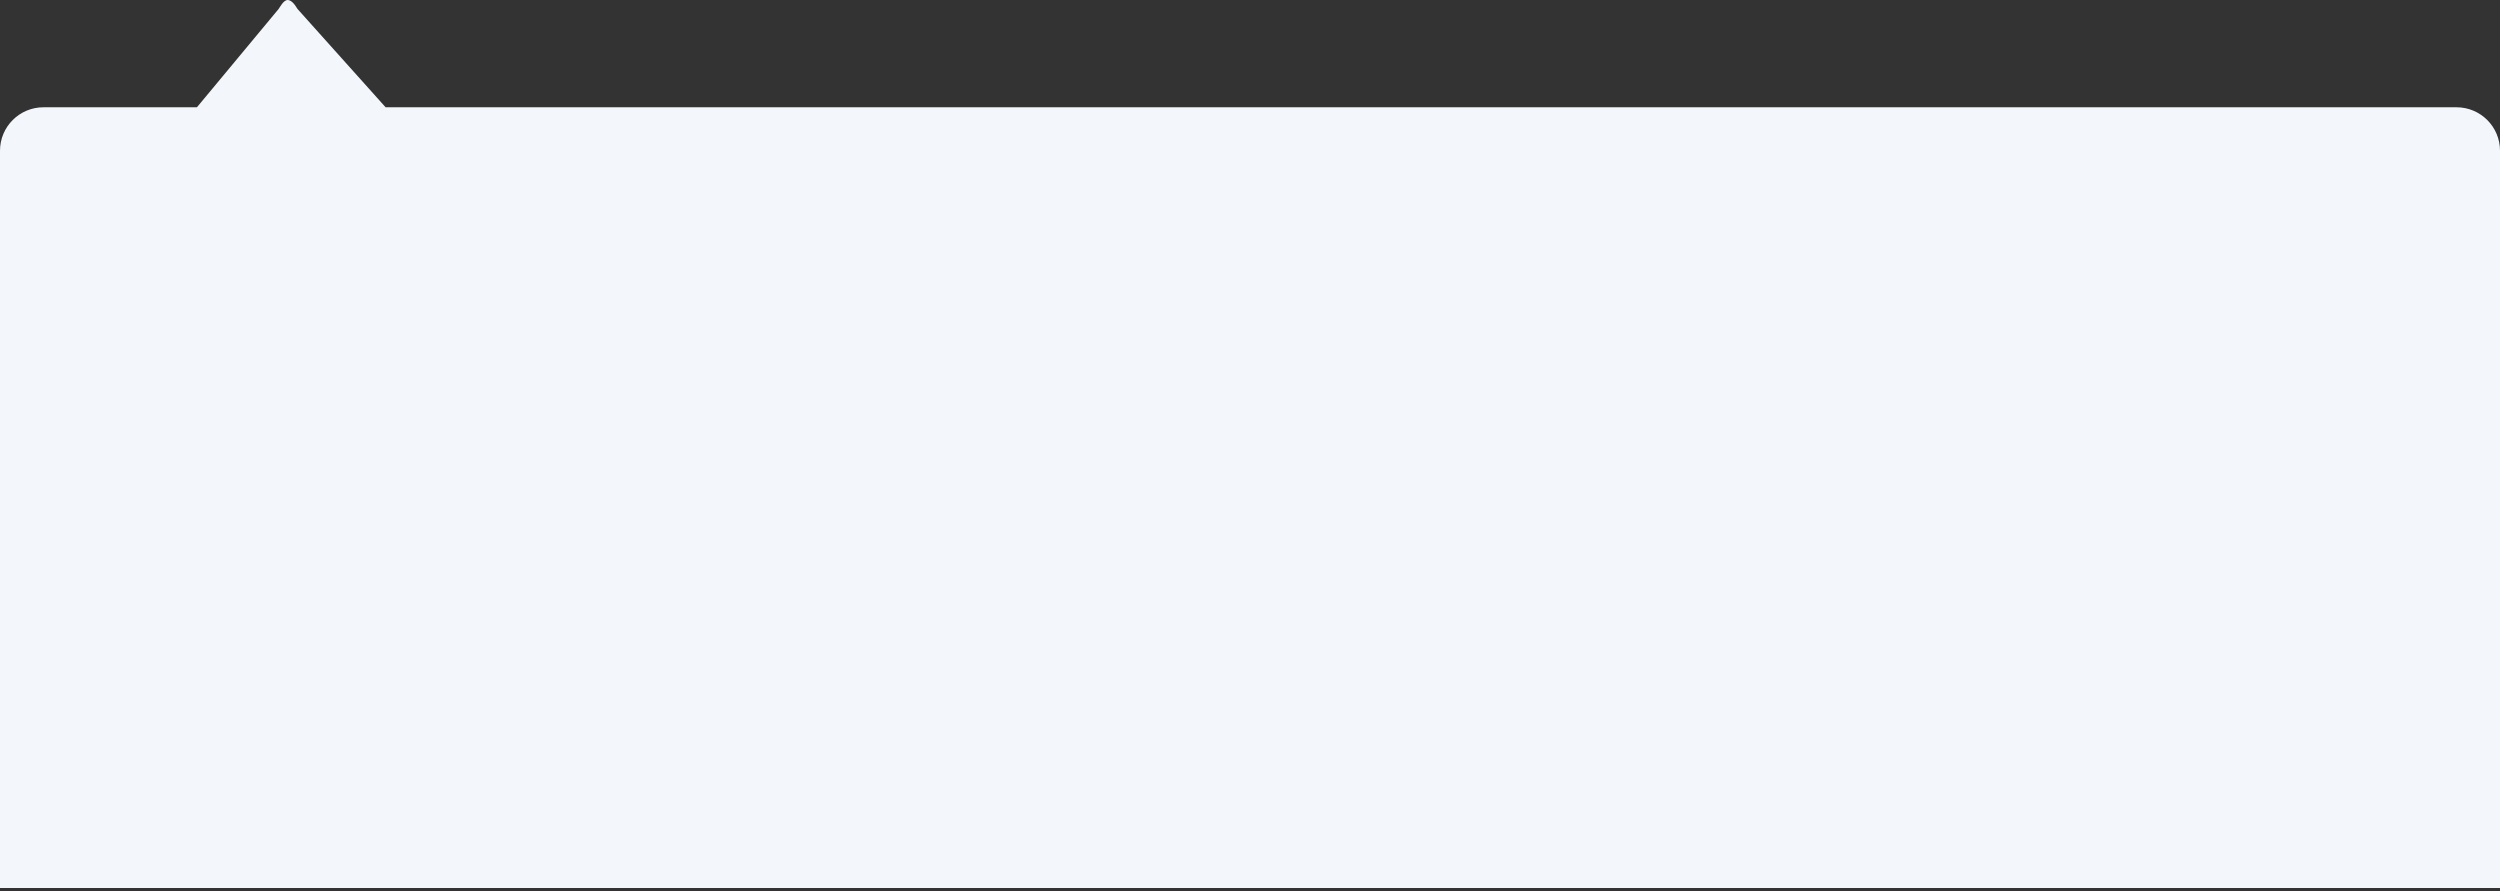 <?xml version="1.0" encoding="UTF-8"?>
<svg width="115px" height="41px" viewBox="0 0 115 41" version="1.1" xmlns="http://www.w3.org/2000/svg" xmlns:xlink="http://www.w3.org/1999/xlink">
    <rect x="0" y="0" width="115" height="41" fill="#333333" stroke="none"/>
    <!-- Generator: Sketch 45.1 (43504) - http://www.bohemiancoding.com/sketch -->
    <title>Rectangle 8 Copy 5</title>
    <desc>Created with Sketch.</desc>
    <defs>
        <path d="M852,541.935 L947.262,541.935 L951.315,537.412 C951.47,537.149 951.616,537.012 951.755,537.001 C951.953,536.984 952.127,537.342 952.183,537.412 C952.26,537.507 953.512,539.015 955.941,541.935 L963,541.935 L963,541.935 C964.105,541.935 965,542.83 965,543.935 L965,577.848 L850,577.848 L850,543.935 L850,543.935 C850,542.83 850.895,541.935 852,541.935 Z" id="path-1"></path>
    </defs>
    <g id="Welcome" stroke="none" stroke-width="1" fill="none" fill-rule="evenodd">
        <g id="Artboard-2" transform="translate(-850, -537)">
            <mask id="mask-2" fill="white">
                <use xlink:href="#path-1"></use>
            </mask>
            <use id="Rectangle-8-Copy-5" fill="#F3F7FB" transform="translate(907.5, 557.424) scale(-1, 1) translate(-907.5, -557.424) " xlink:href="#path-1"></use>
        </g>
    </g>
</svg>